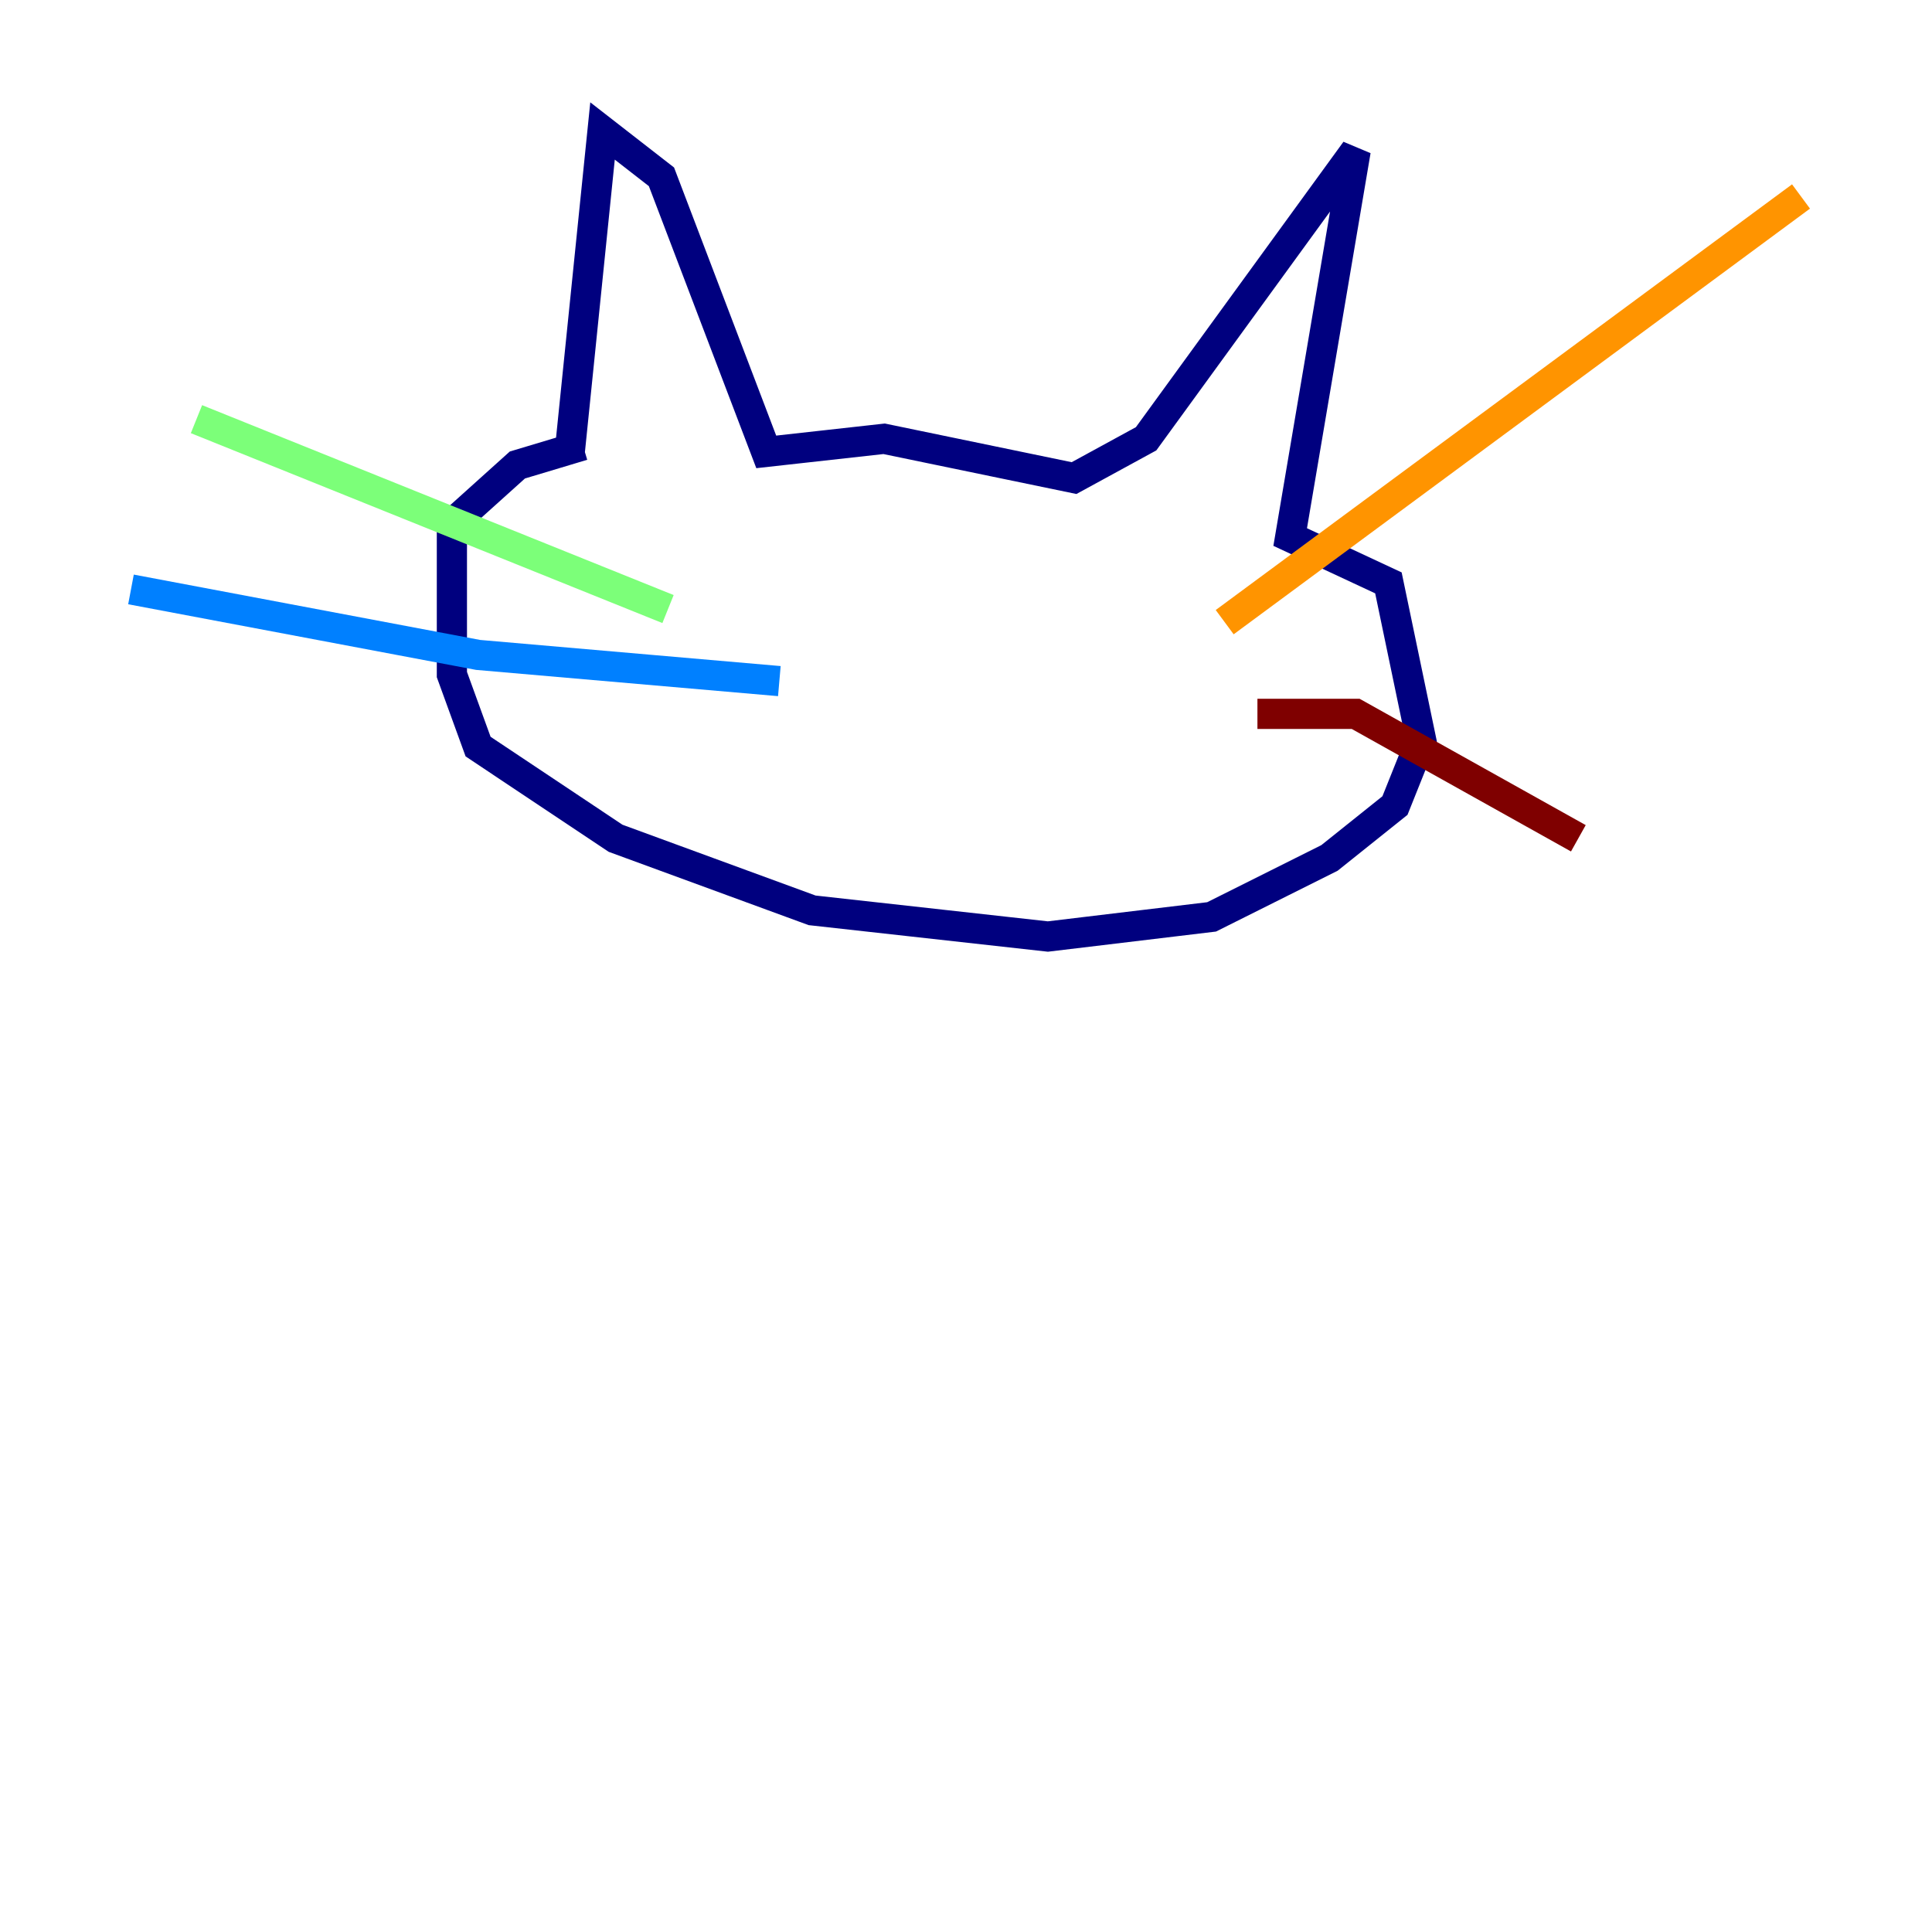 <?xml version="1.0" encoding="utf-8" ?>
<svg baseProfile="tiny" height="128" version="1.2" viewBox="0,0,128,128" width="128" xmlns="http://www.w3.org/2000/svg" xmlns:ev="http://www.w3.org/2001/xml-events" xmlns:xlink="http://www.w3.org/1999/xlink"><defs /><polyline fill="none" points="38.617,29.505 34.278,30.807 29.939,34.712 29.939,44.691 31.675,49.464 40.786,55.539 53.803,60.312 69.424,62.047 80.271,60.746 88.081,56.841 92.42,53.37 94.156,49.031 91.986,38.617 85.478,35.58 89.817,9.98 75.932,29.071 71.159,31.675 58.576,29.071 50.766,29.939 43.824,11.715 39.919,8.678 37.749,29.939" stroke="#00007f" stroke-width="2" /><polyline fill="none" points="51.634,45.125 31.675,43.39 8.678,39.051" stroke="#0080ff" stroke-width="2" /><polyline fill="none" points="44.258,40.352 13.017,27.77" stroke="#7cff79" stroke-width="2" /><polyline fill="none" points="81.139,41.22 119.322,13.017" stroke="#ff9400" stroke-width="2" /><polyline fill="none" points="83.308,47.295 89.817,47.295 104.57,55.539" stroke="#7f0000" stroke-width="2" /></svg>